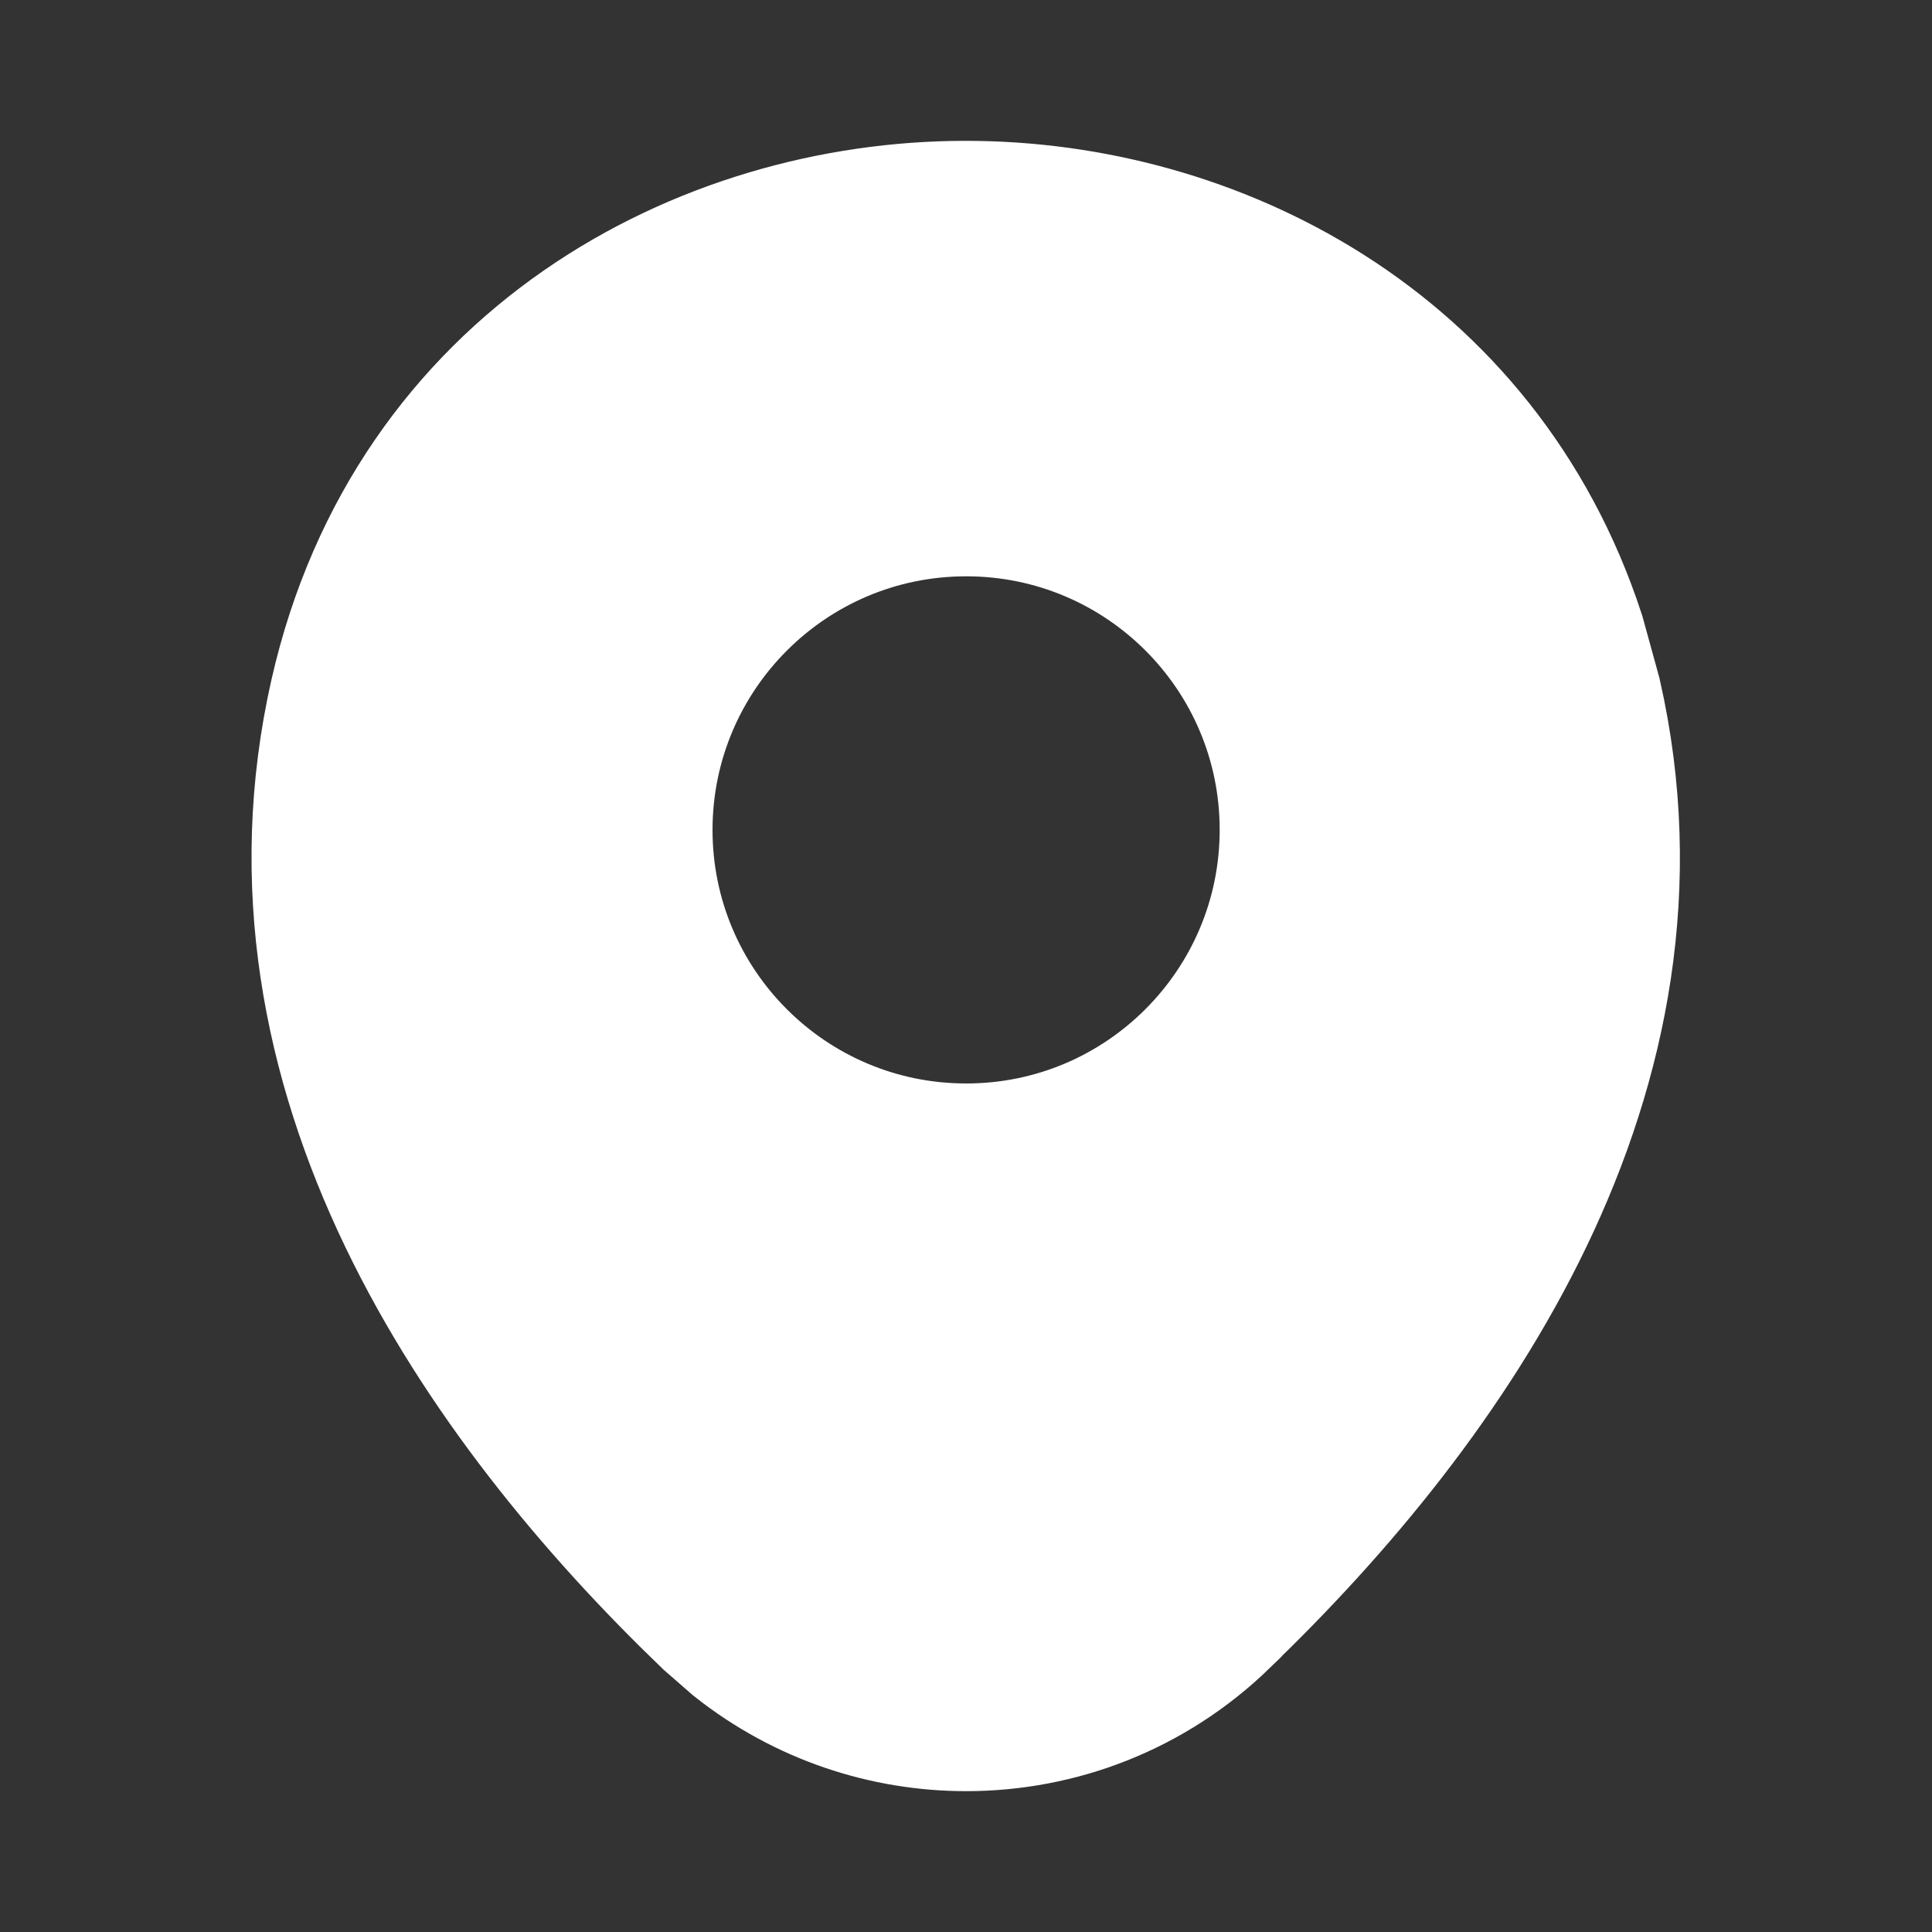 <svg width="10" height="10" viewBox="0 0 10 10" fill="none" xmlns="http://www.w3.org/2000/svg">
<rect x="0" y="0" width="10" height="10" fill="#333333" stroke="none"/>
<path d="M4.997 1.229H5.001C6.221 1.229 7.553 1.896 8.022 3.333L8.104 3.631C8.53 5.51 7.389 7.153 6.225 8.273L6.224 8.275C5.883 8.606 5.443 8.771 5.001 8.771C4.615 8.771 4.228 8.645 3.906 8.39L3.772 8.273C2.609 7.154 1.467 5.506 1.893 3.627C2.266 1.984 3.699 1.229 4.997 1.229ZM5.001 2.483C4 2.483 3.189 3.294 3.188 4.295C3.188 5.297 4 6.108 5.001 6.108C6.002 6.108 6.813 5.296 6.813 4.295C6.813 3.294 6.002 2.483 5.001 2.483Z" fill="white" stroke="white"/>
</svg>
